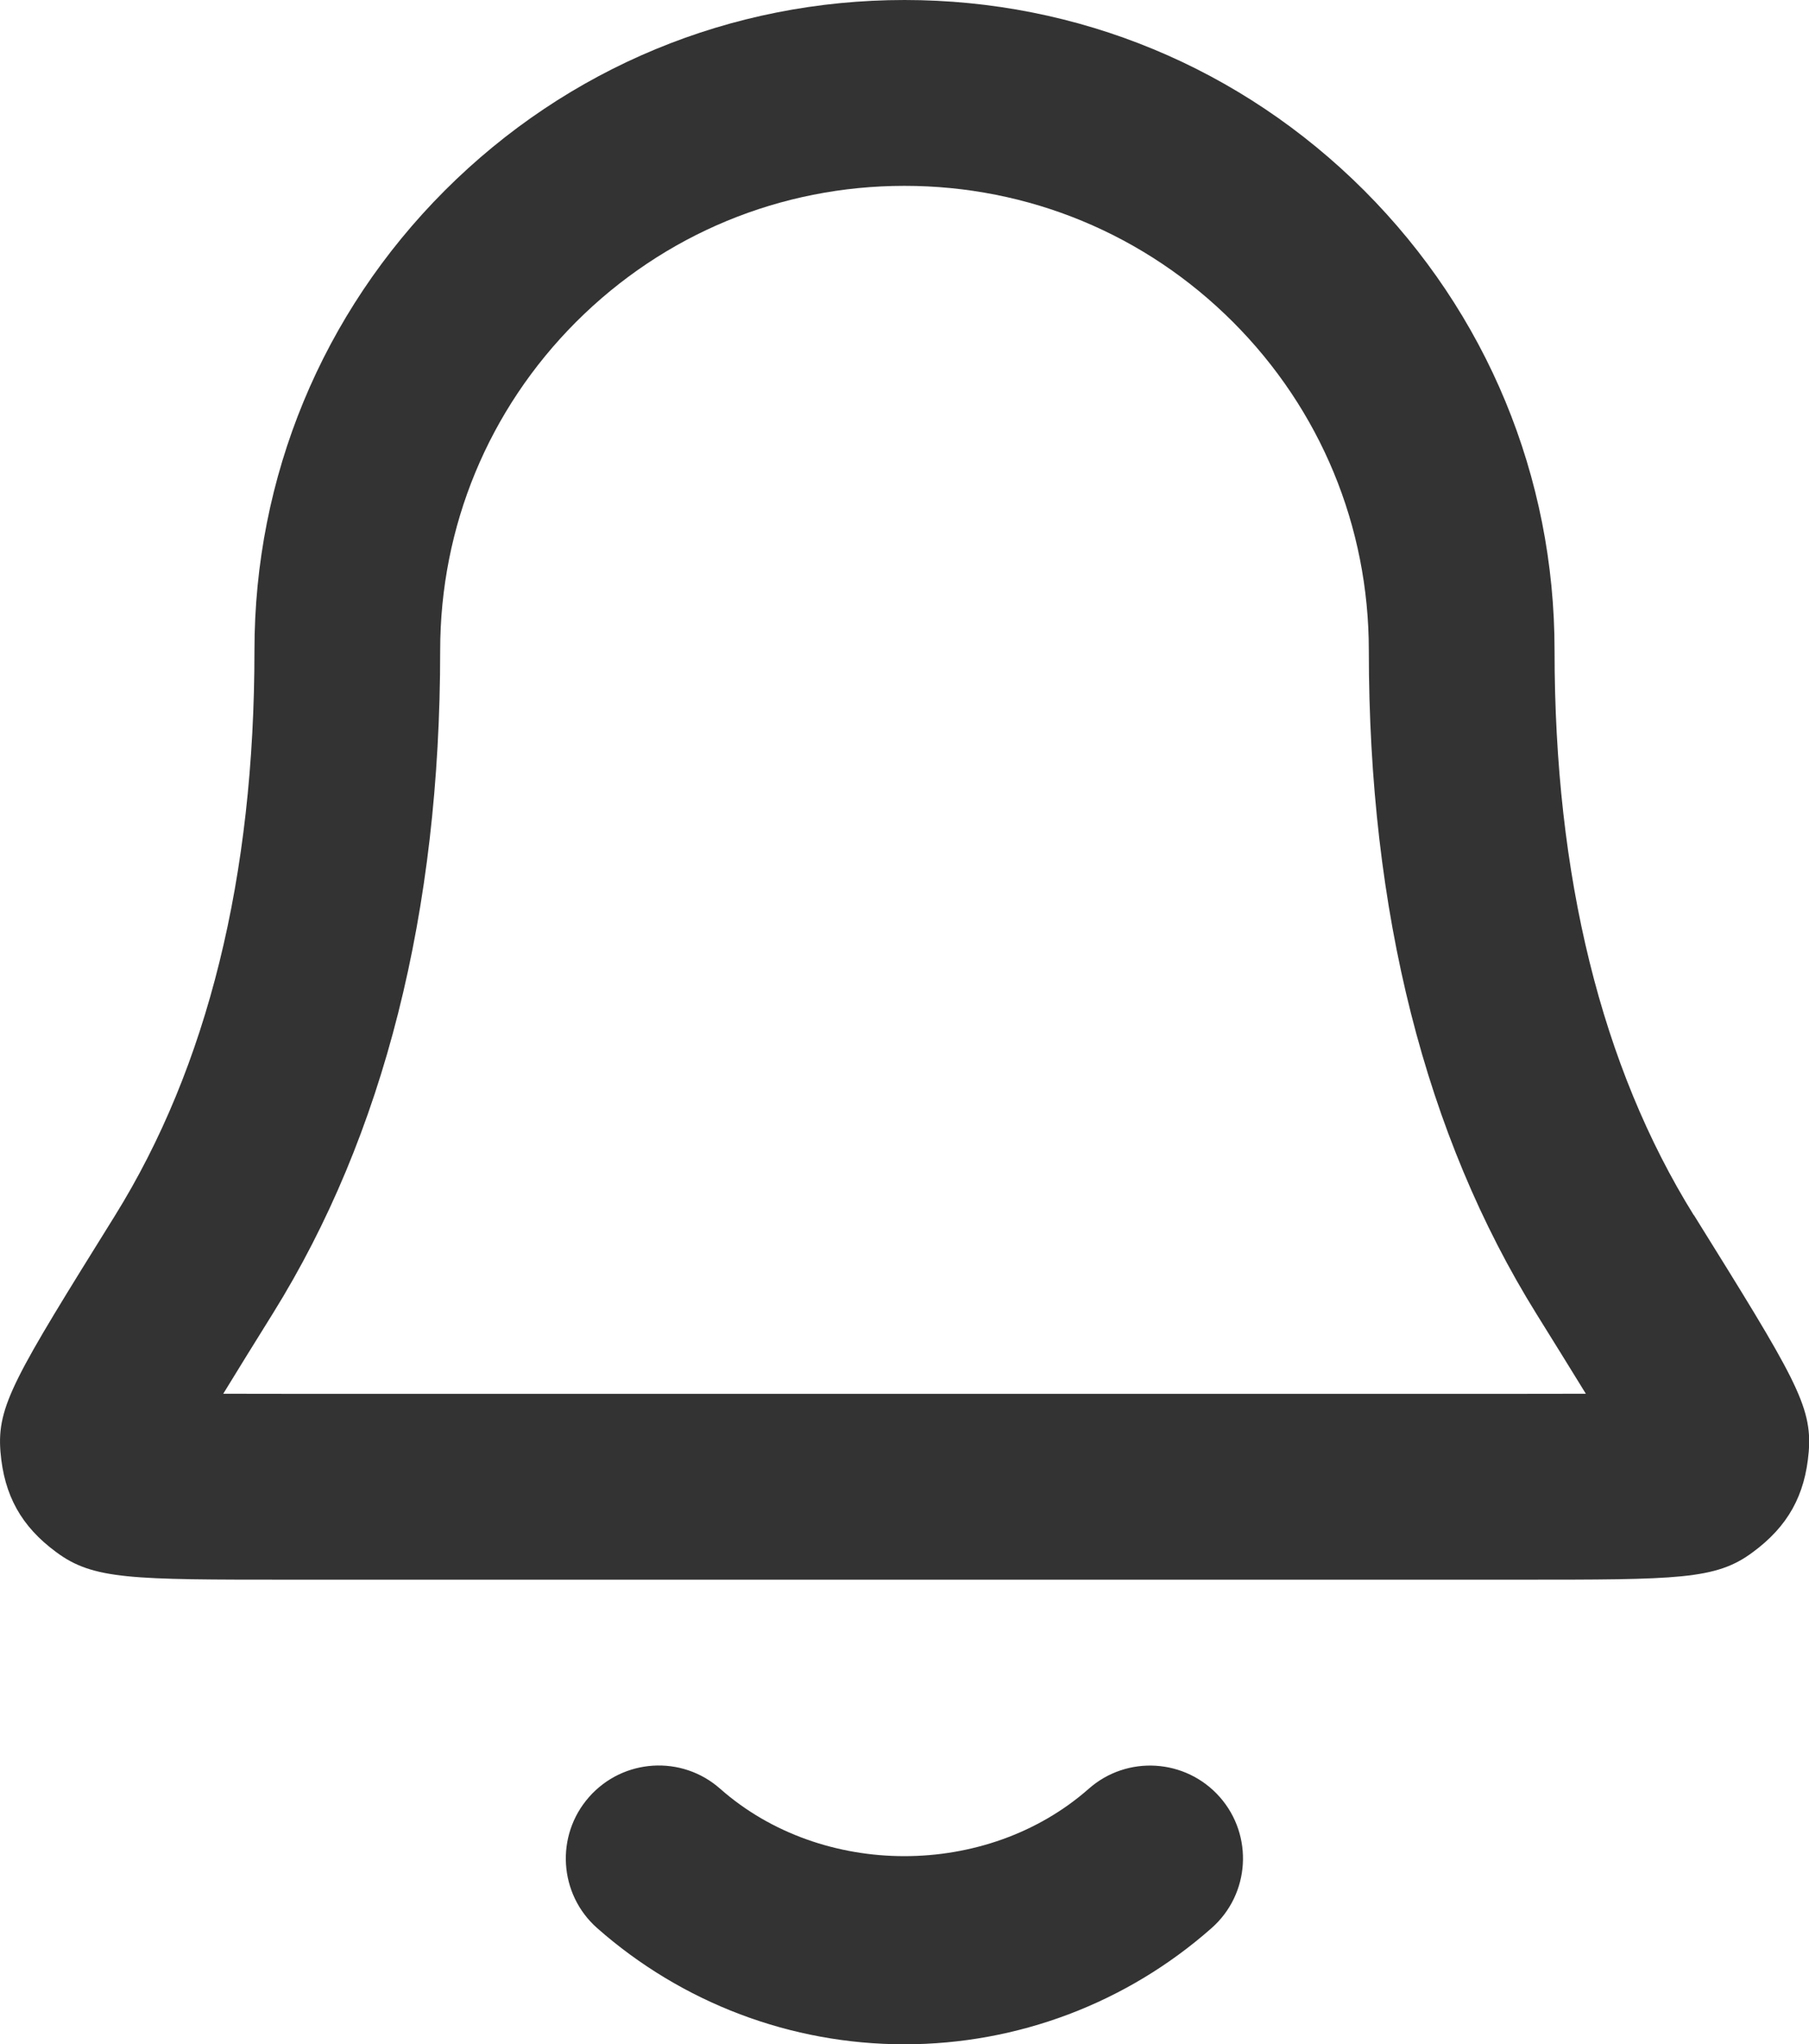 <?xml version="1.0" encoding="UTF-8"?><svg id="Layer_1" xmlns="http://www.w3.org/2000/svg" viewBox="0 0 19.48 22"><defs><style>.cls-1{fill:#333333;}</style></defs><path class="cls-1" d="M18.239,13.077c-.994-1.599-1.499-3.643-1.499-6.077,0-1.87-.728-3.627-2.05-4.95-1.323-1.322-3.081-2.05-4.95-2.05s-3.627,.728-4.95,2.05c-1.322,1.323-2.05,3.081-2.05,4.95,0,2.434-.504,4.479-1.505,6.087C.159,14.816-.035,15.128,.005,15.624c.039,.47,.225,.803,.6,1.079,.398,.297,.807,.297,2.524,.297h13.223c1.717,0,2.125,0,2.519-.293,.381-.279,.567-.614,.606-1.083,.04-.495-.153-.807-1.236-2.547Zm-15.3,1.057c1.195-1.92,1.801-4.32,1.801-7.134,0-1.335,.52-2.591,1.464-3.536,.945-.944,2.201-1.464,3.536-1.464s2.591,.52,3.536,1.464c.944,.944,1.464,2.2,1.464,3.536,0,2.813,.606,5.214,1.807,7.143,.189,.304,.373,.6,.53,.856-.225,.001-.473,.001-.726,.001H3.129c-.253,0-.501,0-.725-.001,.158-.259,.344-.558,.535-.865Z"/><path class="cls-1" d="M11.724,19.25c-1.098,.967-2.873,.967-3.969,0-.414-.366-1.046-.326-1.412,.089-.365,.414-.326,1.046,.088,1.411,.914,.806,2.088,1.25,3.308,1.25s2.394-.444,3.307-1.25c.415-.365,.454-.997,.089-1.411-.367-.415-.999-.453-1.411-.089Z"/></svg>